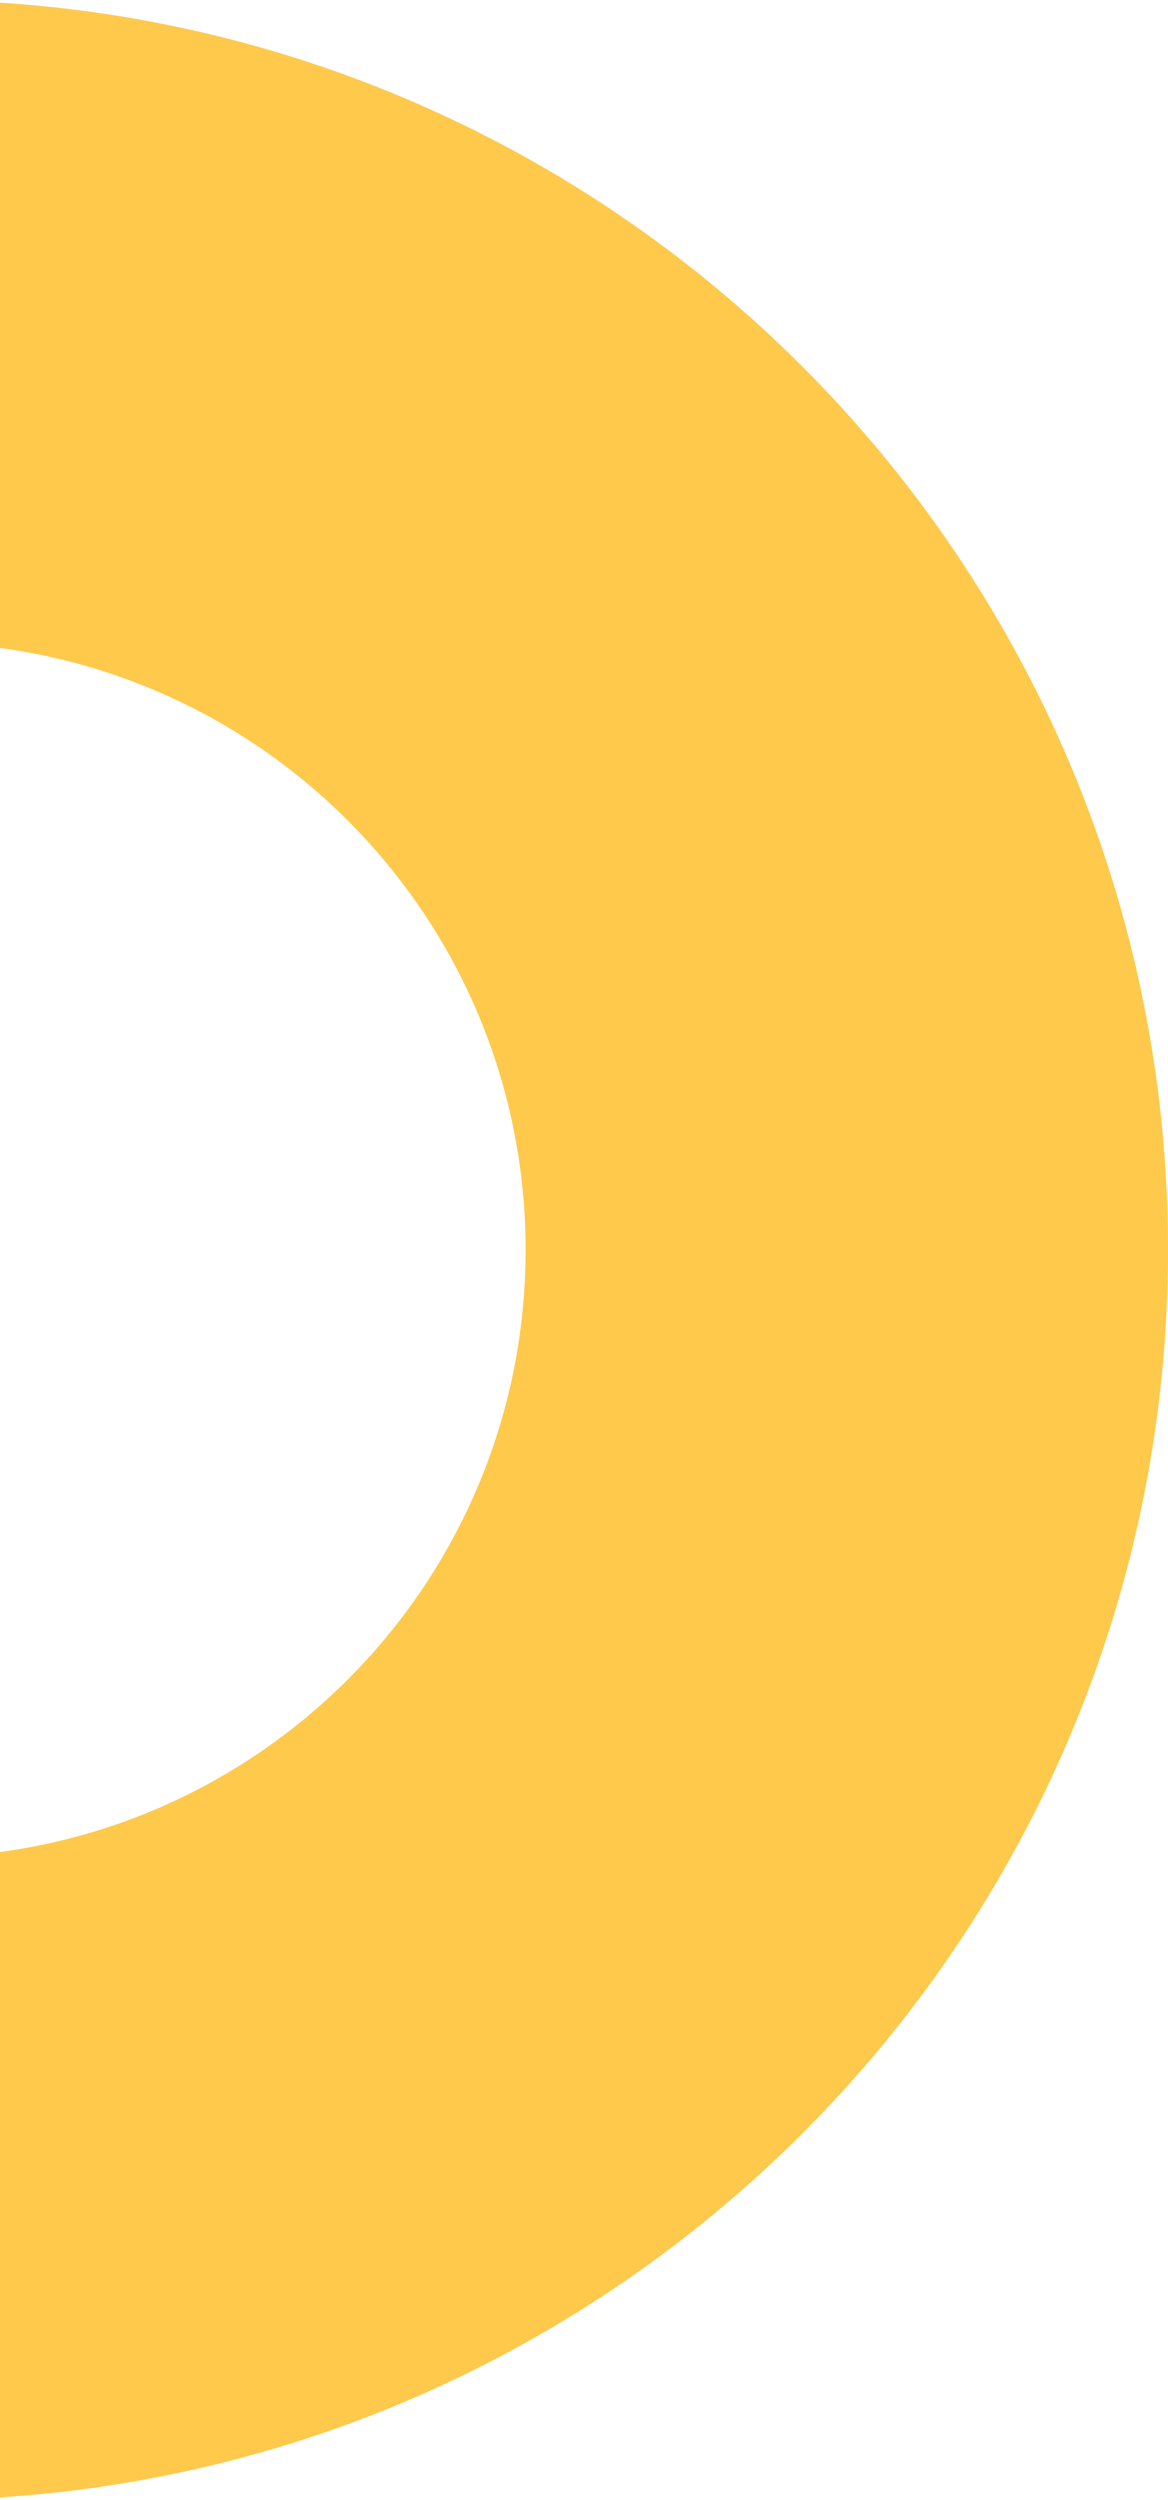 <svg width="100" height="214" viewBox="0 0 100 214" fill="none" xmlns="http://www.w3.org/2000/svg">
<path fill-rule="evenodd" clip-rule="evenodd" d="M-7 214C52.094 214 100 166.094 100 107C100 47.906 52.094 0 -7 0C-66.094 0 -114 47.906 -114 107C-114 166.094 -66.094 214 -7 214ZM-7 55C21.719 55 45 78.281 45 107C45 135.719 21.719 159 -7 159C-35.719 159 -59 135.719 -59 107C-59 78.281 -35.719 55 -7 55Z" fill="#FFC94C"/>
</svg>
